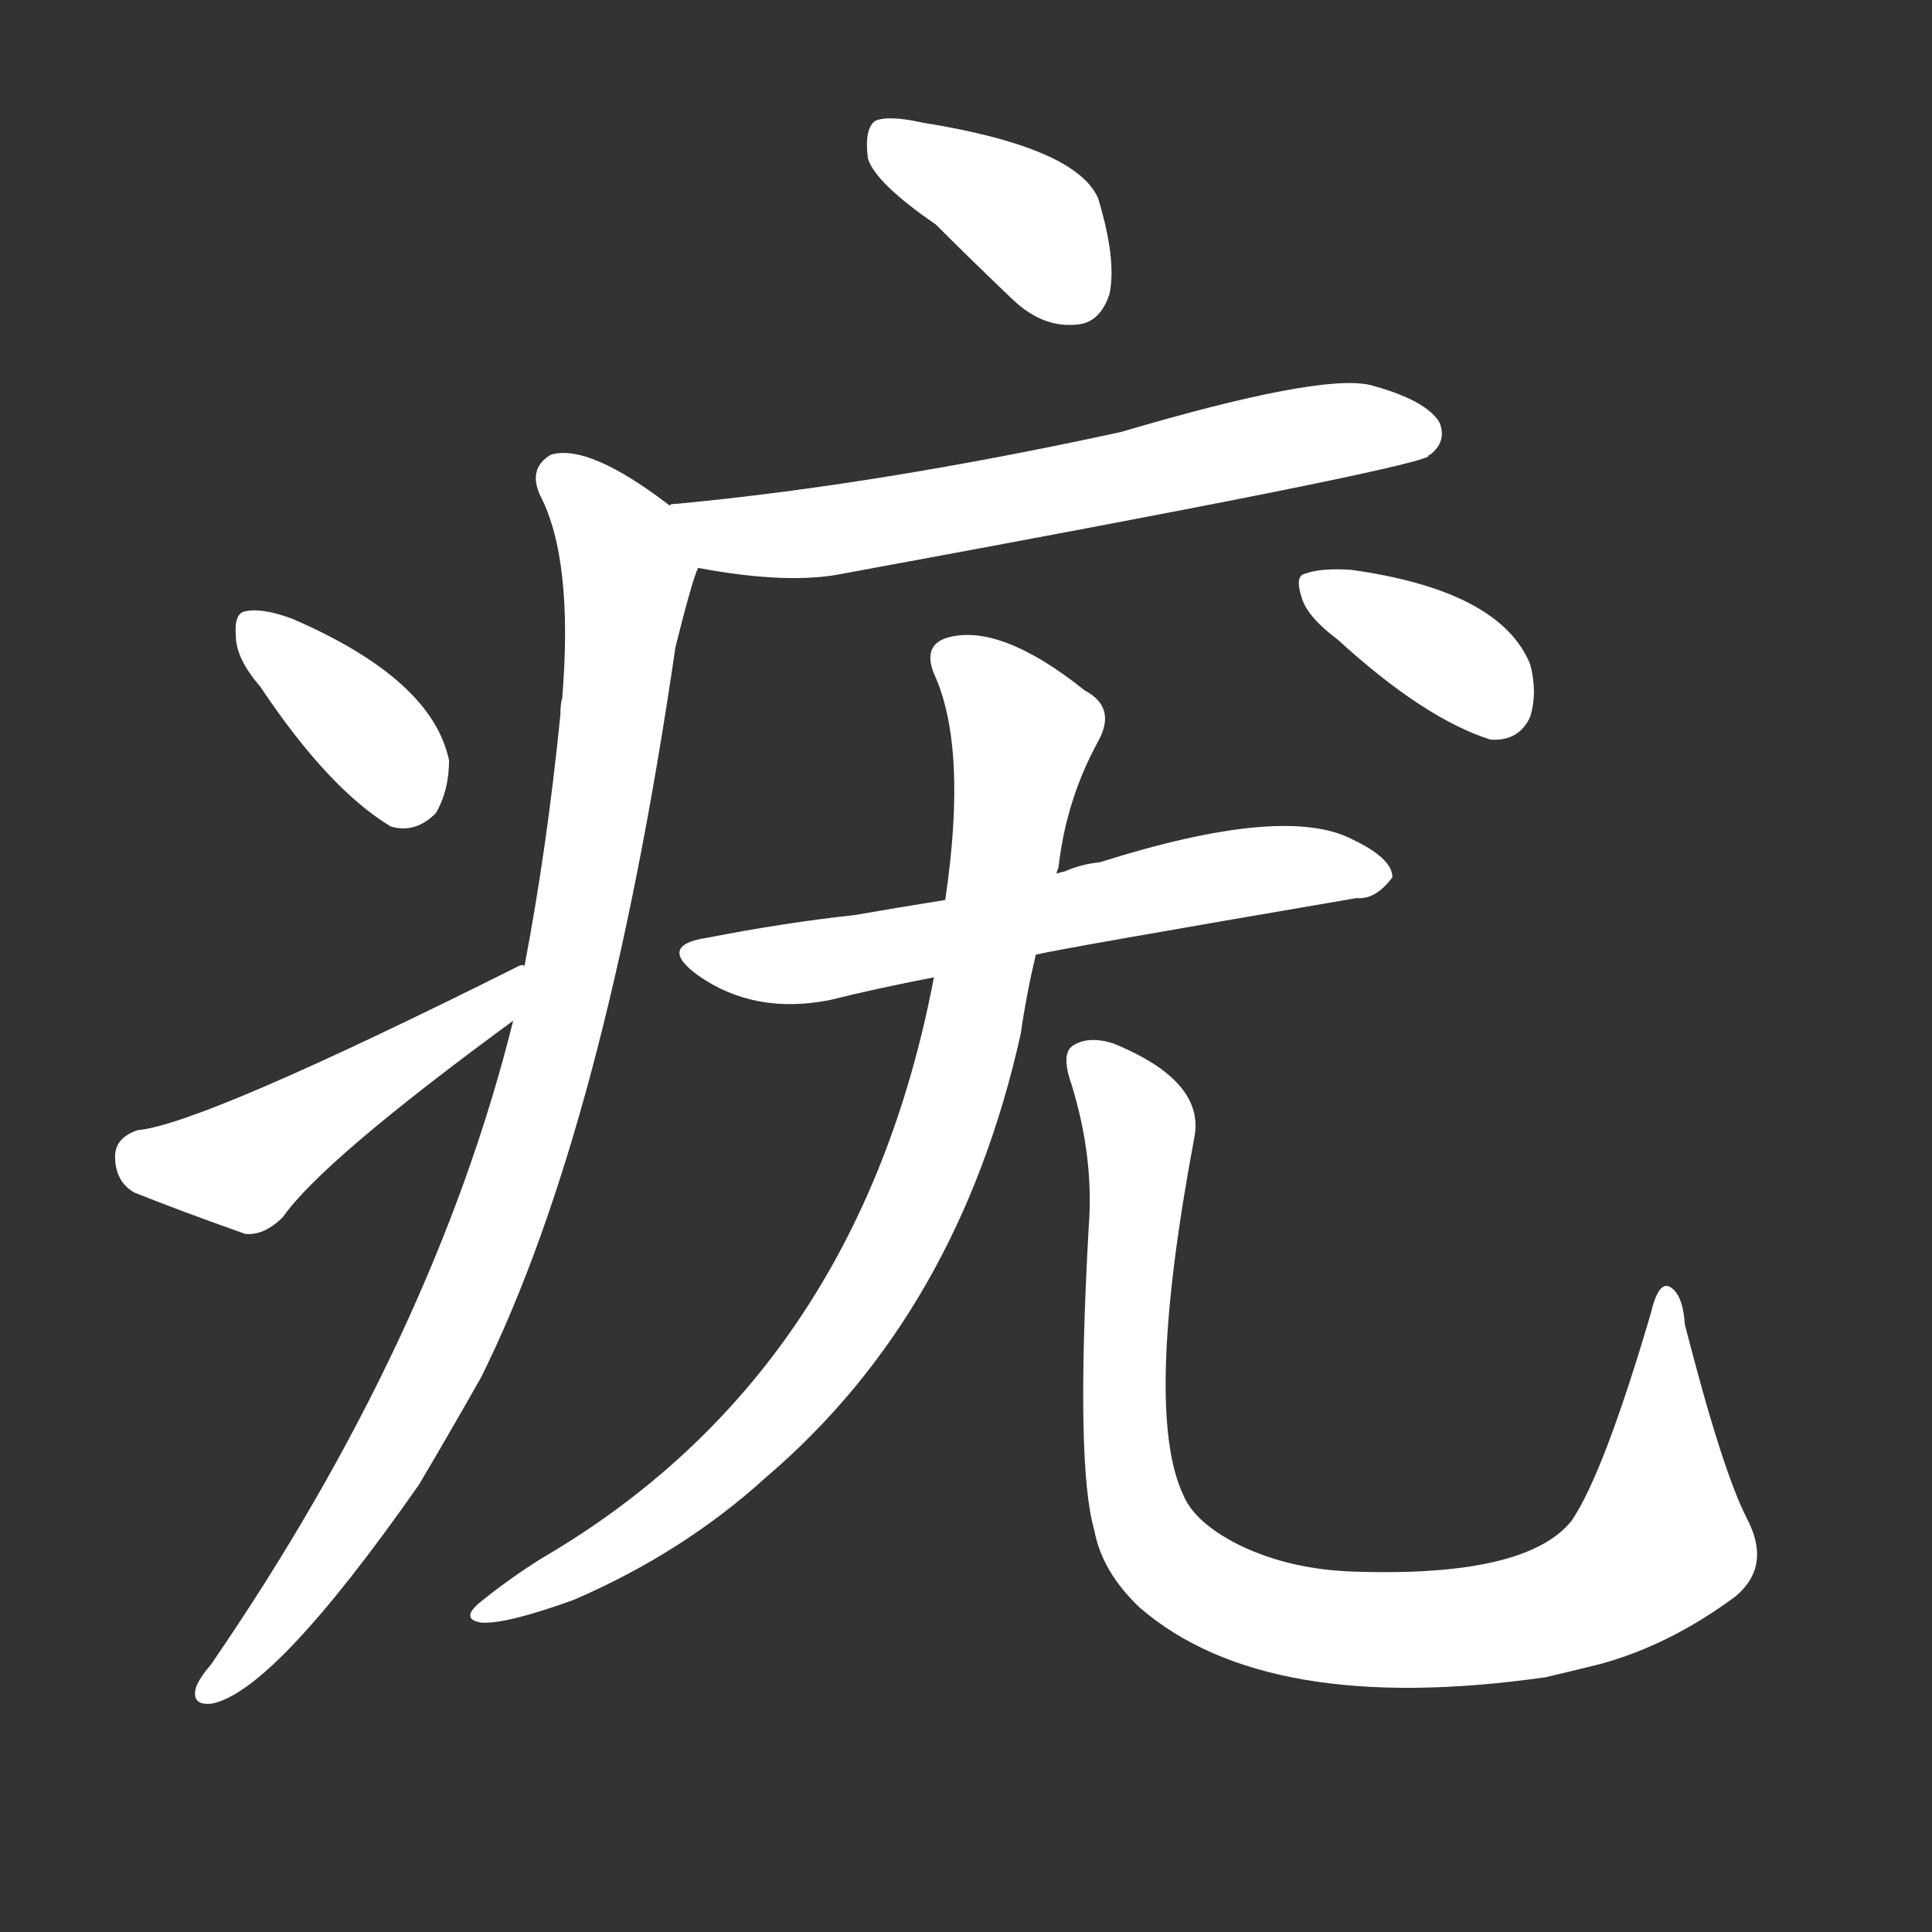 <svg version="1.1" viewBox="0 0 1024 1024" xmlns="http://www.w3.org/2000/svg">
  <rect x="0" y="0" width="1024" height="1024" fill="#333333" stroke="none"/>
  <g transform="scale(1, -1) translate(0, -900)">
    <style type="text/css">
        .stroke1 {fill: #FFFFFF;}
        .stroke2 {fill: #FFFFFF;}
        .stroke3 {fill: #FFFFFF;}
        .stroke4 {fill: #FFFFFF;}
        .stroke5 {fill: #FFFFFF;}
        .stroke6 {fill: #FFFFFF;}
        .stroke7 {fill: #FFFFFF;}
        .stroke8 {fill: #FFFFFF;}
        .stroke9 {fill: #FFFFFF;}
        .stroke10 {fill: #FFFFFF;}
        .stroke11 {fill: #FFFFFF;}
        .stroke12 {fill: #FFFFFF;}
        .stroke13 {fill: #FFFFFF;}
        .stroke14 {fill: #FFFFFF;}
        .stroke15 {fill: #FFFFFF;}
        .stroke16 {fill: #FFFFFF;}
        .stroke17 {fill: #FFFFFF;}
        .stroke18 {fill: #FFFFFF;}
        .stroke19 {fill: #FFFFFF;}
        .stroke20 {fill: #FFFFFF;}
        text {
            font-family: Helvetica;
            font-size: 50px;
            fill: #FFFFFF;}
            paint-order: stroke;
            stroke: #000000;
            stroke-width: 4px;
            stroke-linecap: butt;
            stroke-linejoin: miter;
            font-weight: 800;
        }
    </style>

    <path d="M 496 781 Q 515 762 537 741 Q 553 726 571 728 Q 583 729 588 744 Q 592 762 582 795 Q 570 822 489 835 Q 471 839 464 836 Q 458 832 460 816 Q 464 803 496 781 Z" class="stroke1"/>
    <path d="M 370 599 Q 418 590 447 596 Q 741 650 757 658 Q 757 659 758 659 Q 767 666 763 676 Q 756 688 726 696 Q 699 702 594 671 Q 465 643 359 633 Q 355 633 355 632 C 325 628 340 604 370 599 Z" class="stroke2"/>
    <path d="M 272 359 Q 230 190 112 18 Q 106 11 104 6 Q 101 -4 112 -3 Q 145 3 222 113 Q 238 140 255 170 Q 321 303 358 557 Q 367 593 370 599 C 376 617 376 617 355 632 Q 312 665 292 659 Q 280 652 286 638 Q 304 604 298 530 Q 297 527 297 521 Q 290 451 278 388 L 272 359 Z" class="stroke3"/>
    <path d="M 138 536 Q 174 482 207 462 Q 220 458 231 469 Q 238 481 238 497 Q 229 540 155 572 Q 139 578 130 576 Q 124 575 125 563 Q 125 551 138 536 Z" class="stroke4"/>
    <path d="M 278 388 Q 277 389 275 388 Q 107 304 73 301 Q 61 297 61 287 Q 61 274 71 268 Q 96 258 130 246 Q 140 245 150 255 Q 171 285 272 359 C 296 377 307 397 278 388 Z" class="stroke5"/>
    <path d="M 549 394 Q 561 397 719 424 Q 729 423 738 435 Q 738 445 717 455 Q 681 474 583 443 Q 573 442 564 438 Q 563 438 560 437 L 501 423 Q 476 419 453 415 Q 416 411 375 403 Q 348 399 370 383 Q 400 362 440 370 Q 464 376 495 382 L 549 394 Z" class="stroke6"/>
    <path d="M 495 382 Q 455 172 287 74 Q 271 64 256 52 Q 243 42 255 40 Q 268 39 304 52 Q 362 77 406 117 Q 508 204 541 352 Q 544 373 549 394 L 560 437 Q 560 438 561 440 Q 565 476 582 507 Q 592 525 575 534 Q 530 570 502 562 Q 489 558 495 543 Q 513 504 501 423 L 495 382 Z" class="stroke7"/>
    <path d="M 926 95 Q 913 120 893 198 Q 892 214 885 218 Q 879 221 875 204 Q 850 119 833 94 Q 809 64 718 67 Q 684 68 657 81 Q 633 93 627 108 Q 606 153 633 297 Q 639 327 590 347 Q 577 351 569 346 Q 562 342 568 325 Q 580 286 577 249 Q 570 123 580 89 Q 584 67 604 48 Q 671 -10 819 11 Q 832 14 848 18 Q 885 28 920 54 Q 939 70 926 95 Z" class="stroke8"/>
    <path d="M 709 561 Q 755 519 790 508 Q 805 507 811 520 Q 815 533 811 548 Q 795 587 716 598 Q 700 599 692 596 Q 686 595 690 583 Q 693 573 709 561 Z" class="stroke9"/>
</g></svg>
